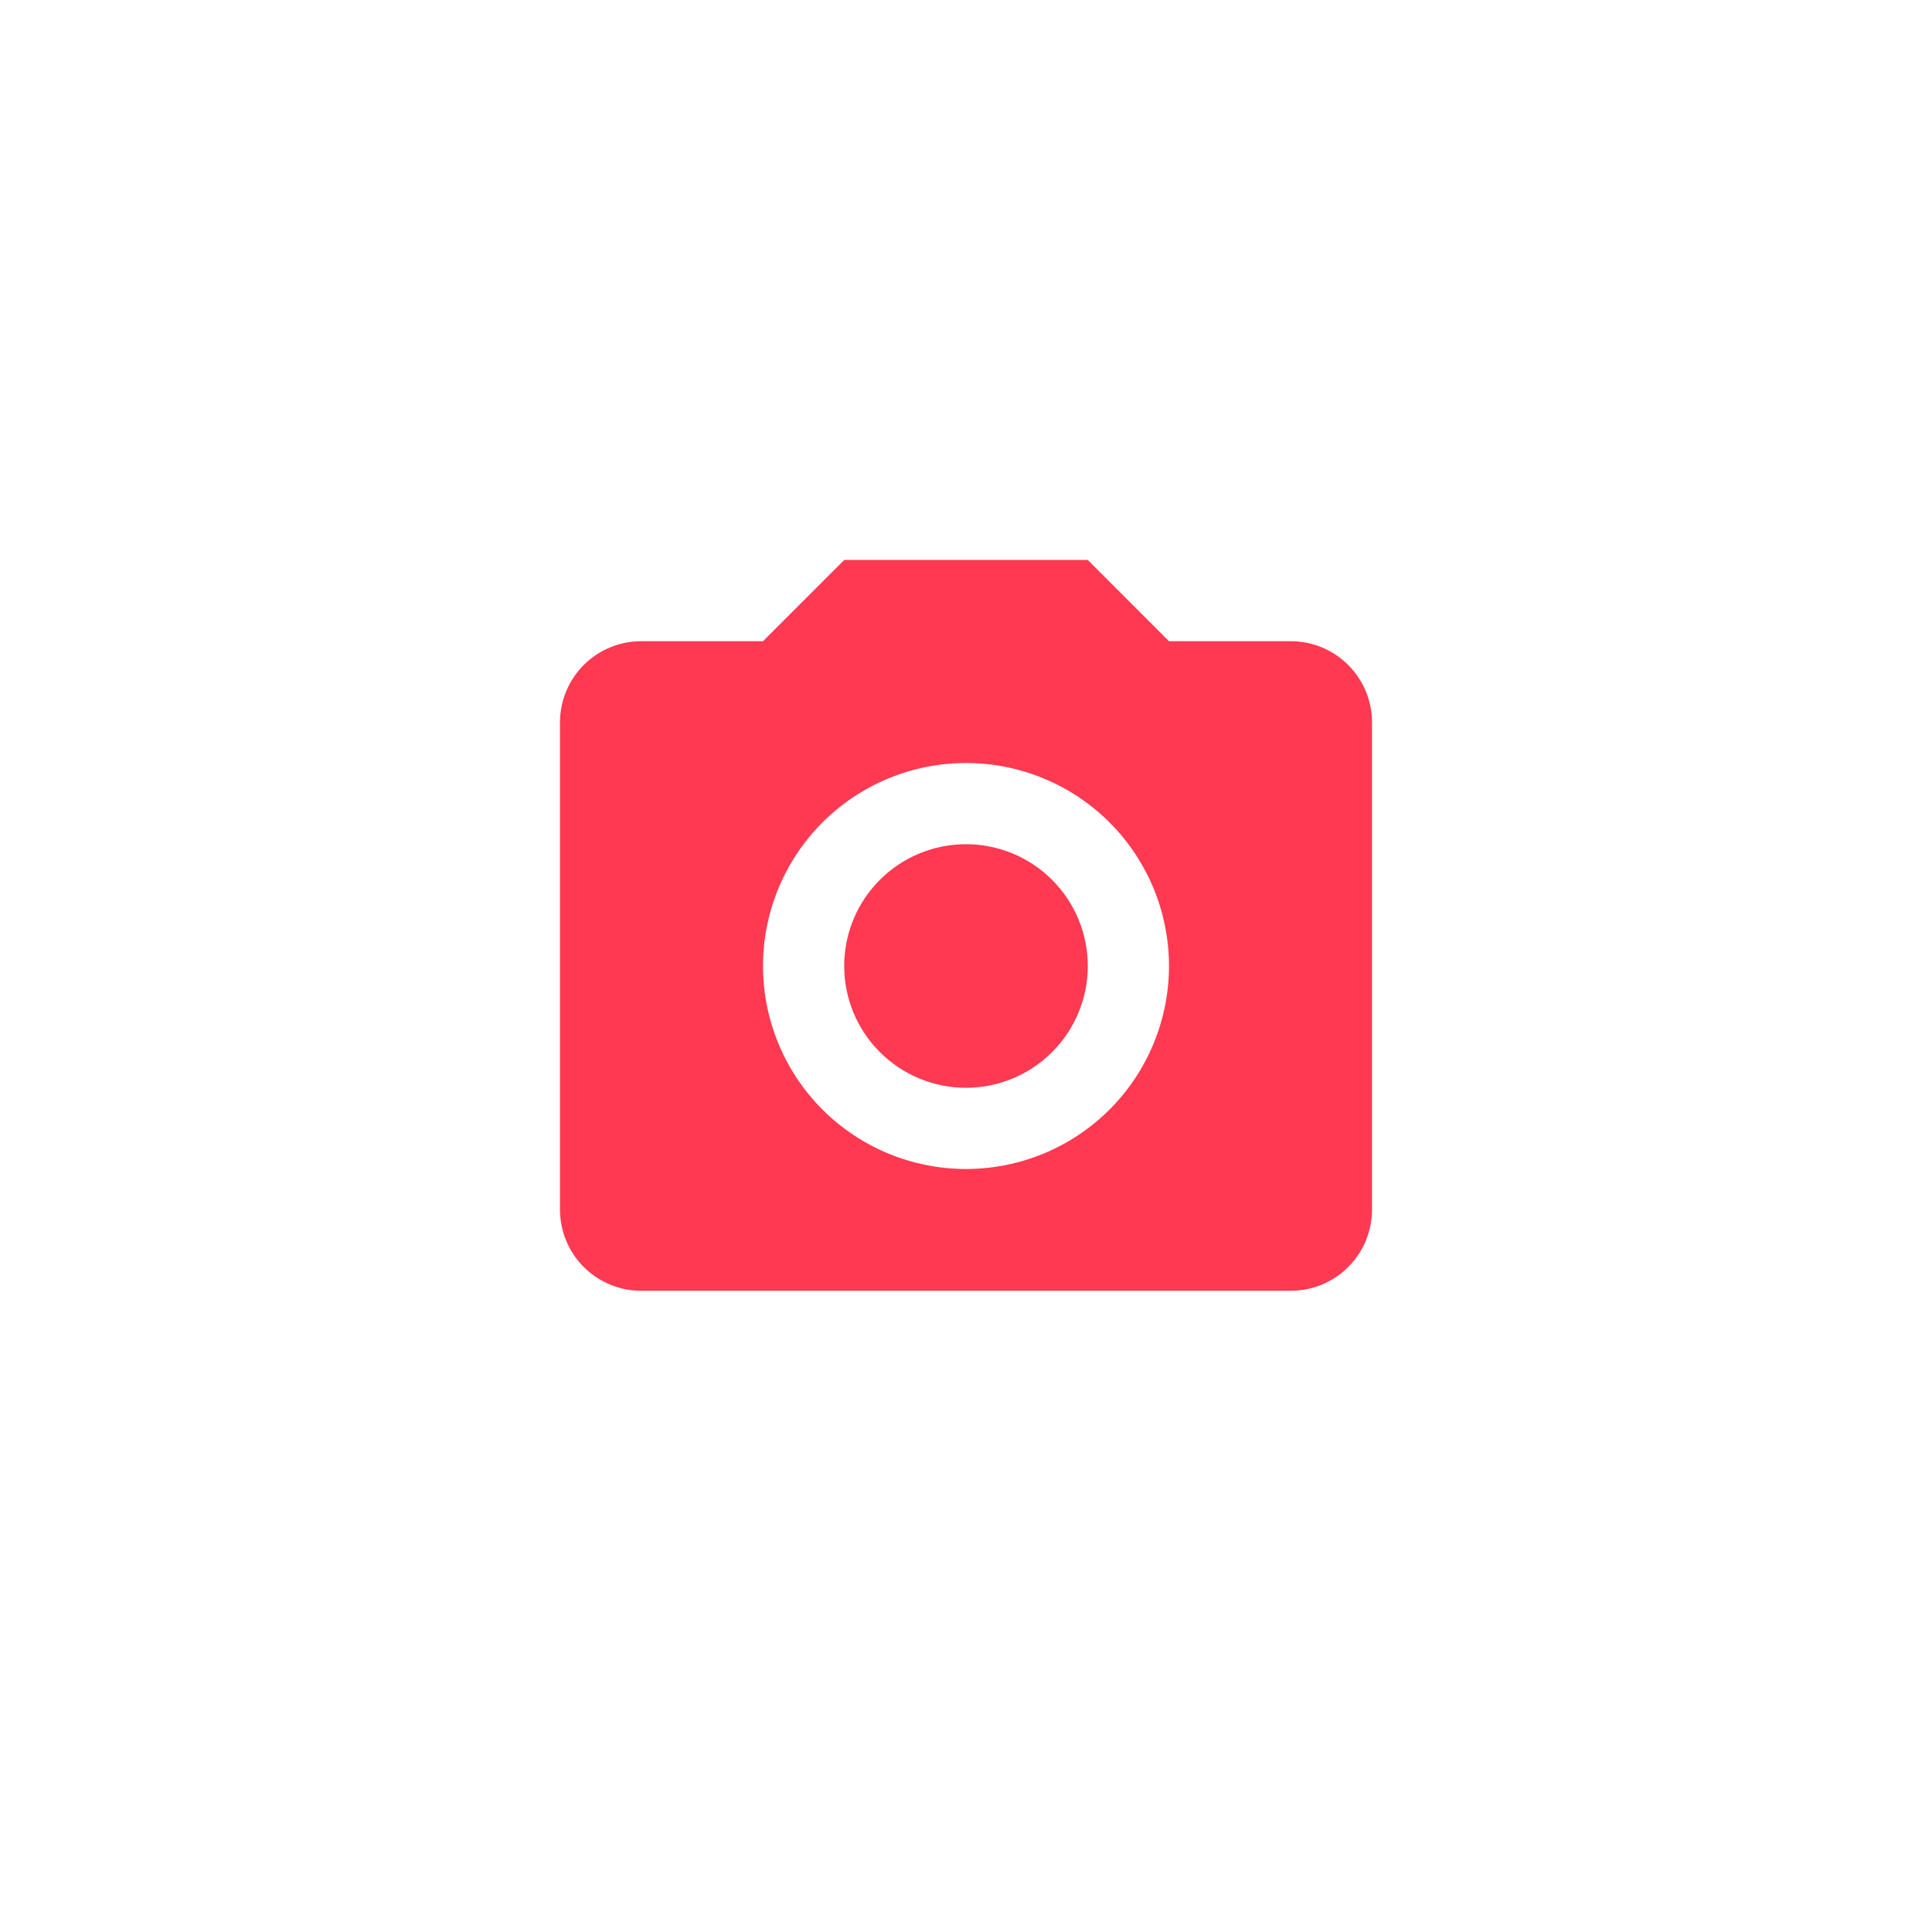 <svg width="46" height="46" viewBox="0 0 46 46" fill="none" xmlns="http://www.w3.org/2000/svg">
<g filter="url(#filter0_b_612_1571)">
<rect width="46" height="46" rx="13.143" fill="white" fill-opacity="0.08"/>
<path d="M15.267 15.267H18.167L20.1 13.333H25.9L27.833 15.267H30.733C31.246 15.267 31.738 15.47 32.1 15.833C32.463 16.195 32.667 16.687 32.667 17.2V28.8C32.667 29.313 32.463 29.804 32.1 30.167C31.738 30.53 31.246 30.733 30.733 30.733H15.267C14.754 30.733 14.262 30.53 13.899 30.167C13.537 29.804 13.333 29.313 13.333 28.8V17.2C13.333 16.687 13.537 16.195 13.899 15.833C14.262 15.47 14.754 15.267 15.267 15.267ZM23 18.167C21.718 18.167 20.489 18.676 19.582 19.582C18.676 20.489 18.167 21.718 18.167 23C18.167 24.282 18.676 25.511 19.582 26.418C20.489 27.324 21.718 27.833 23 27.833C24.282 27.833 25.511 27.324 26.418 26.418C27.324 25.511 27.833 24.282 27.833 23C27.833 21.718 27.324 20.489 26.418 19.582C25.511 18.676 24.282 18.167 23 18.167ZM23 20.1C23.769 20.1 24.507 20.405 25.05 20.949C25.594 21.493 25.9 22.231 25.9 23C25.9 23.769 25.594 24.507 25.05 25.05C24.507 25.594 23.769 25.9 23 25.9C22.231 25.9 21.493 25.594 20.949 25.05C20.405 24.507 20.1 23.769 20.1 23C20.1 22.231 20.405 21.493 20.949 20.949C21.493 20.405 22.231 20.1 23 20.1Z" fill="#FF3951"/>
</g>
<defs>
<filter id="filter0_b_612_1571" x="-12.321" y="-12.321" width="70.643" height="70.643" filterUnits="userSpaceOnUse" color-interpolation-filters="sRGB">
<feFlood flood-opacity="0" result="BackgroundImageFix"/>
<feGaussianBlur in="BackgroundImageFix" stdDeviation="6.161"/>
<feComposite in2="SourceAlpha" operator="in" result="effect1_backgroundBlur_612_1571"/>
<feBlend mode="normal" in="SourceGraphic" in2="effect1_backgroundBlur_612_1571" result="shape"/>
</filter>
</defs>
</svg>
